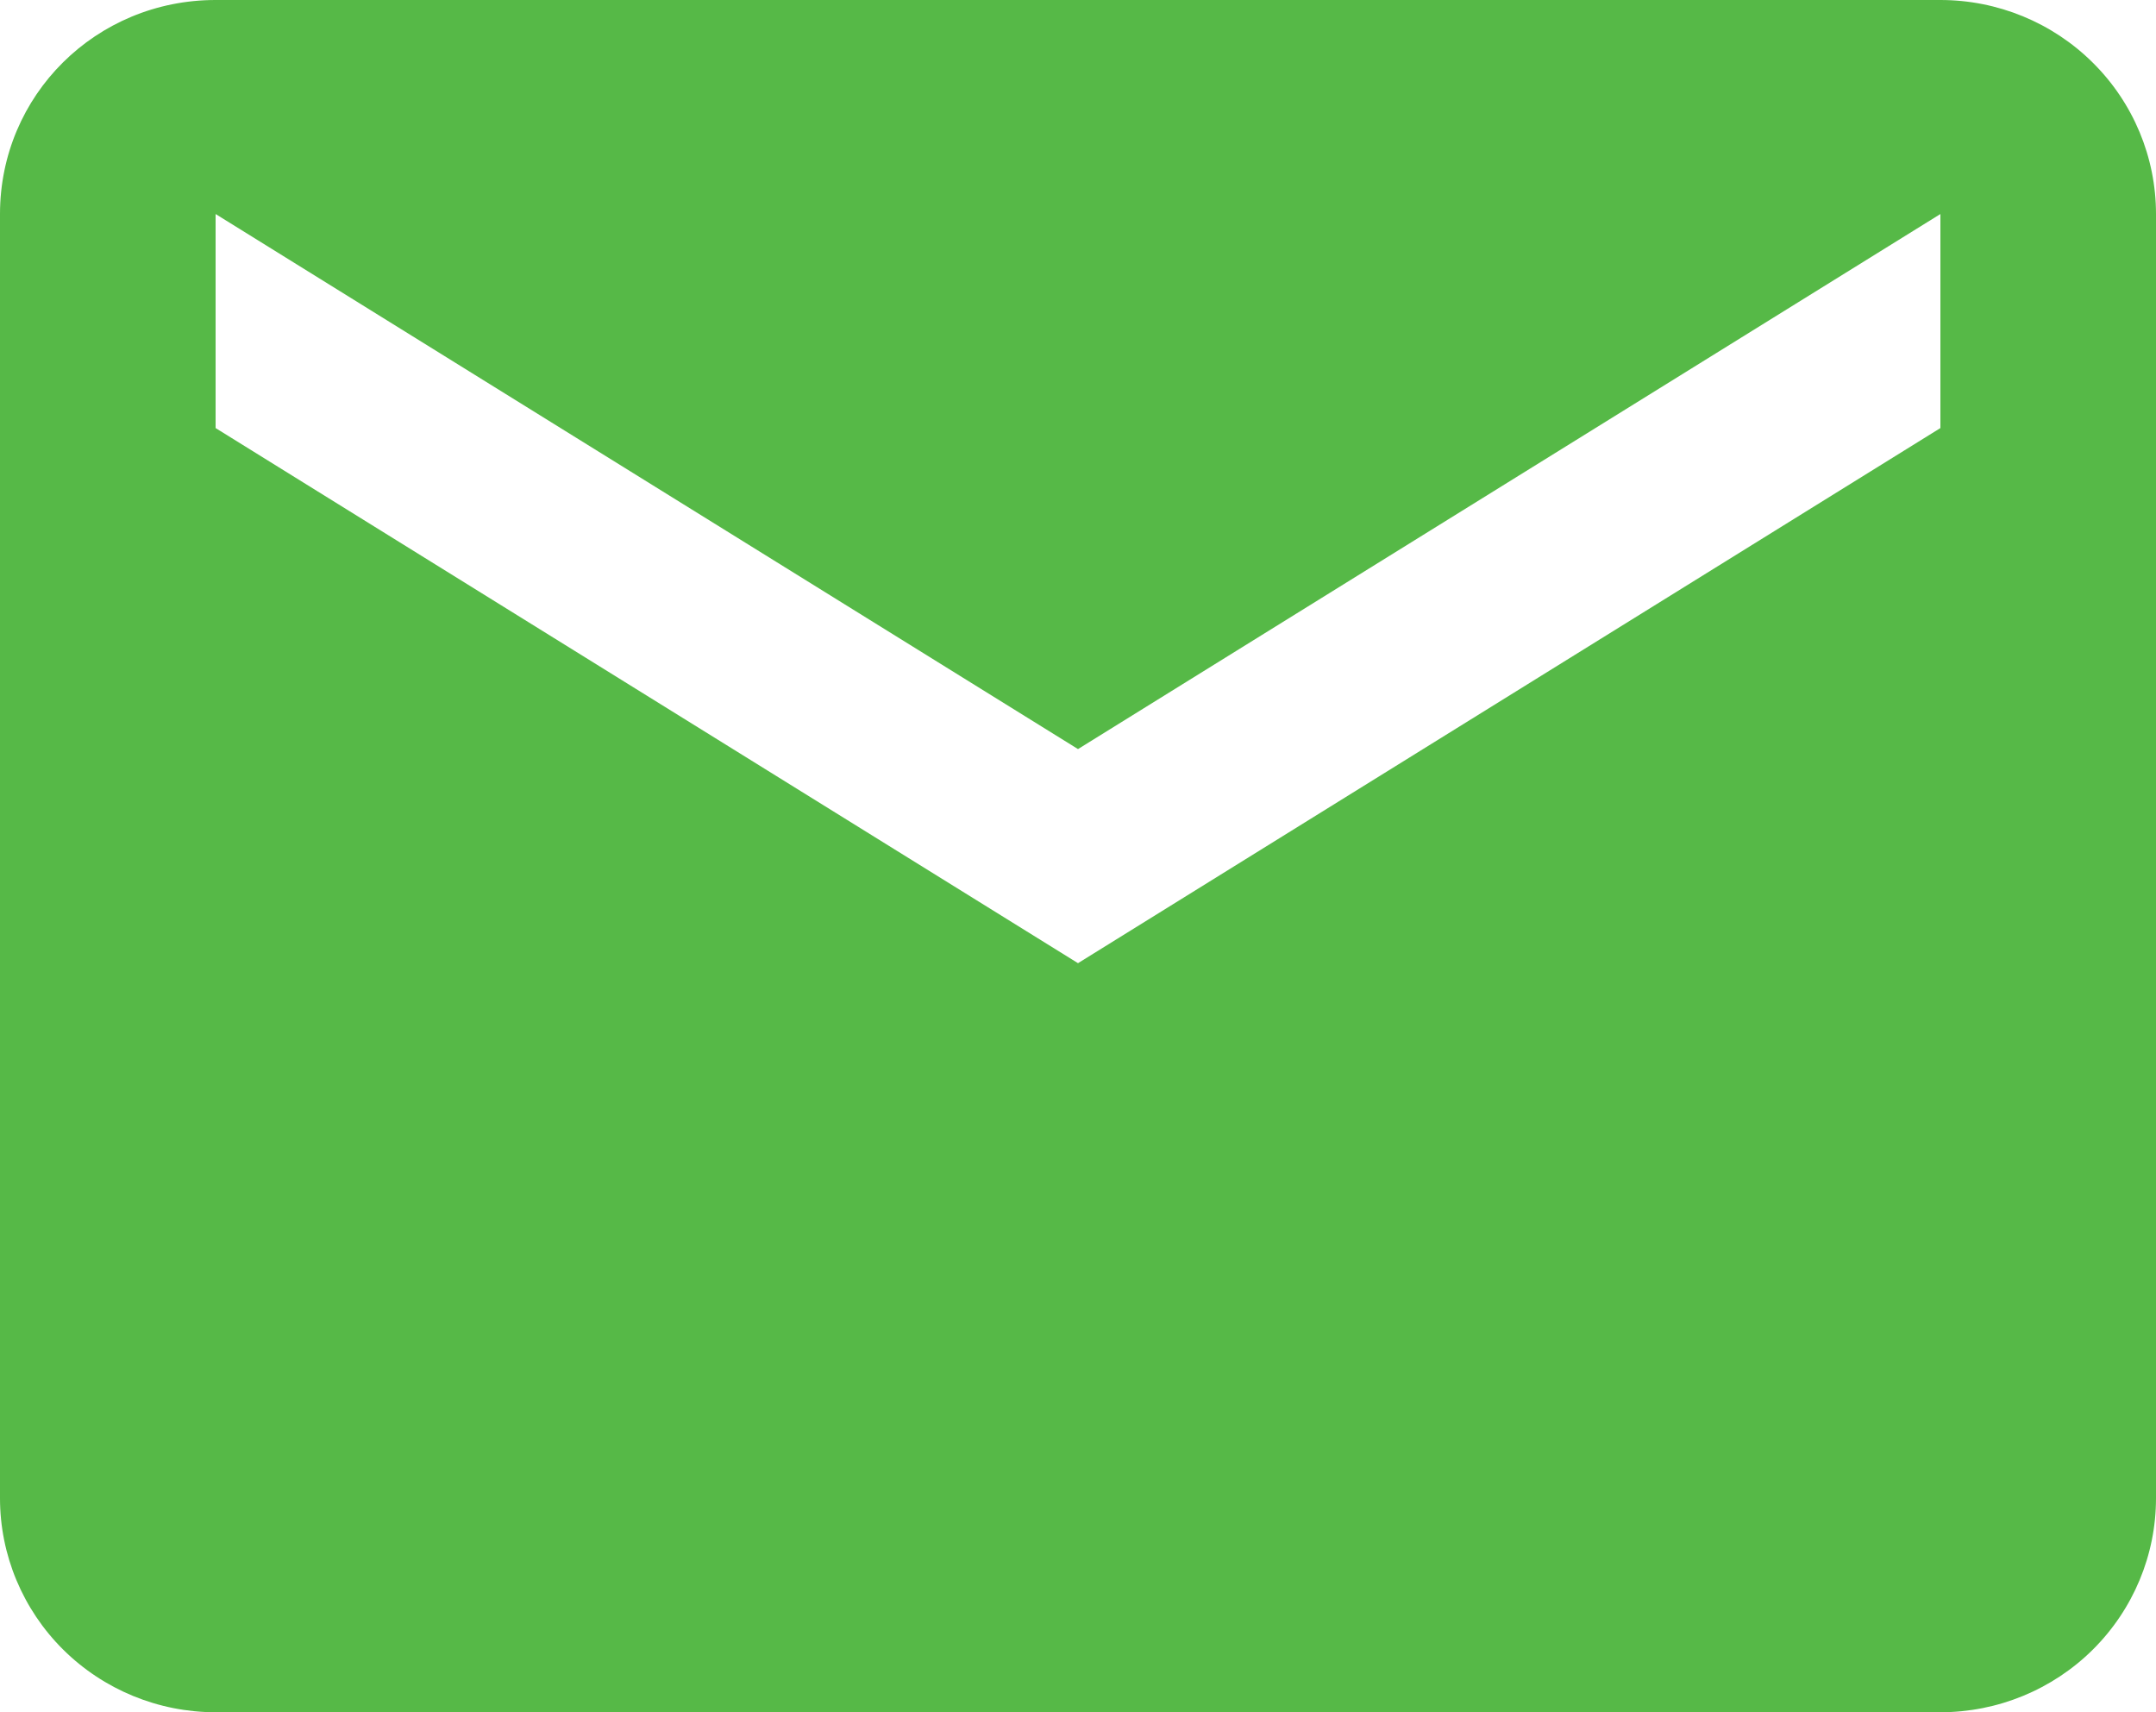 <svg width="34" height="27" viewBox="0 0 34 27" fill="none" xmlns="http://www.w3.org/2000/svg">
<path d="M30.6 6.75L17 15.188L3.4 6.75V3.375L17 11.812L30.6 3.375M30.6 0H3.4C1.513 0 0 1.502 0 3.375V23.625C0 24.52 0.358 25.378 0.996 26.012C1.633 26.644 2.498 27 3.4 27H30.6C31.502 27 32.367 26.644 33.004 26.012C33.642 25.378 34 24.52 34 23.625V3.375C34 2.48 33.642 1.621 33.004 0.989C32.367 0.356 31.502 0 30.6 0Z" fill="#56B947"/>
</svg>
